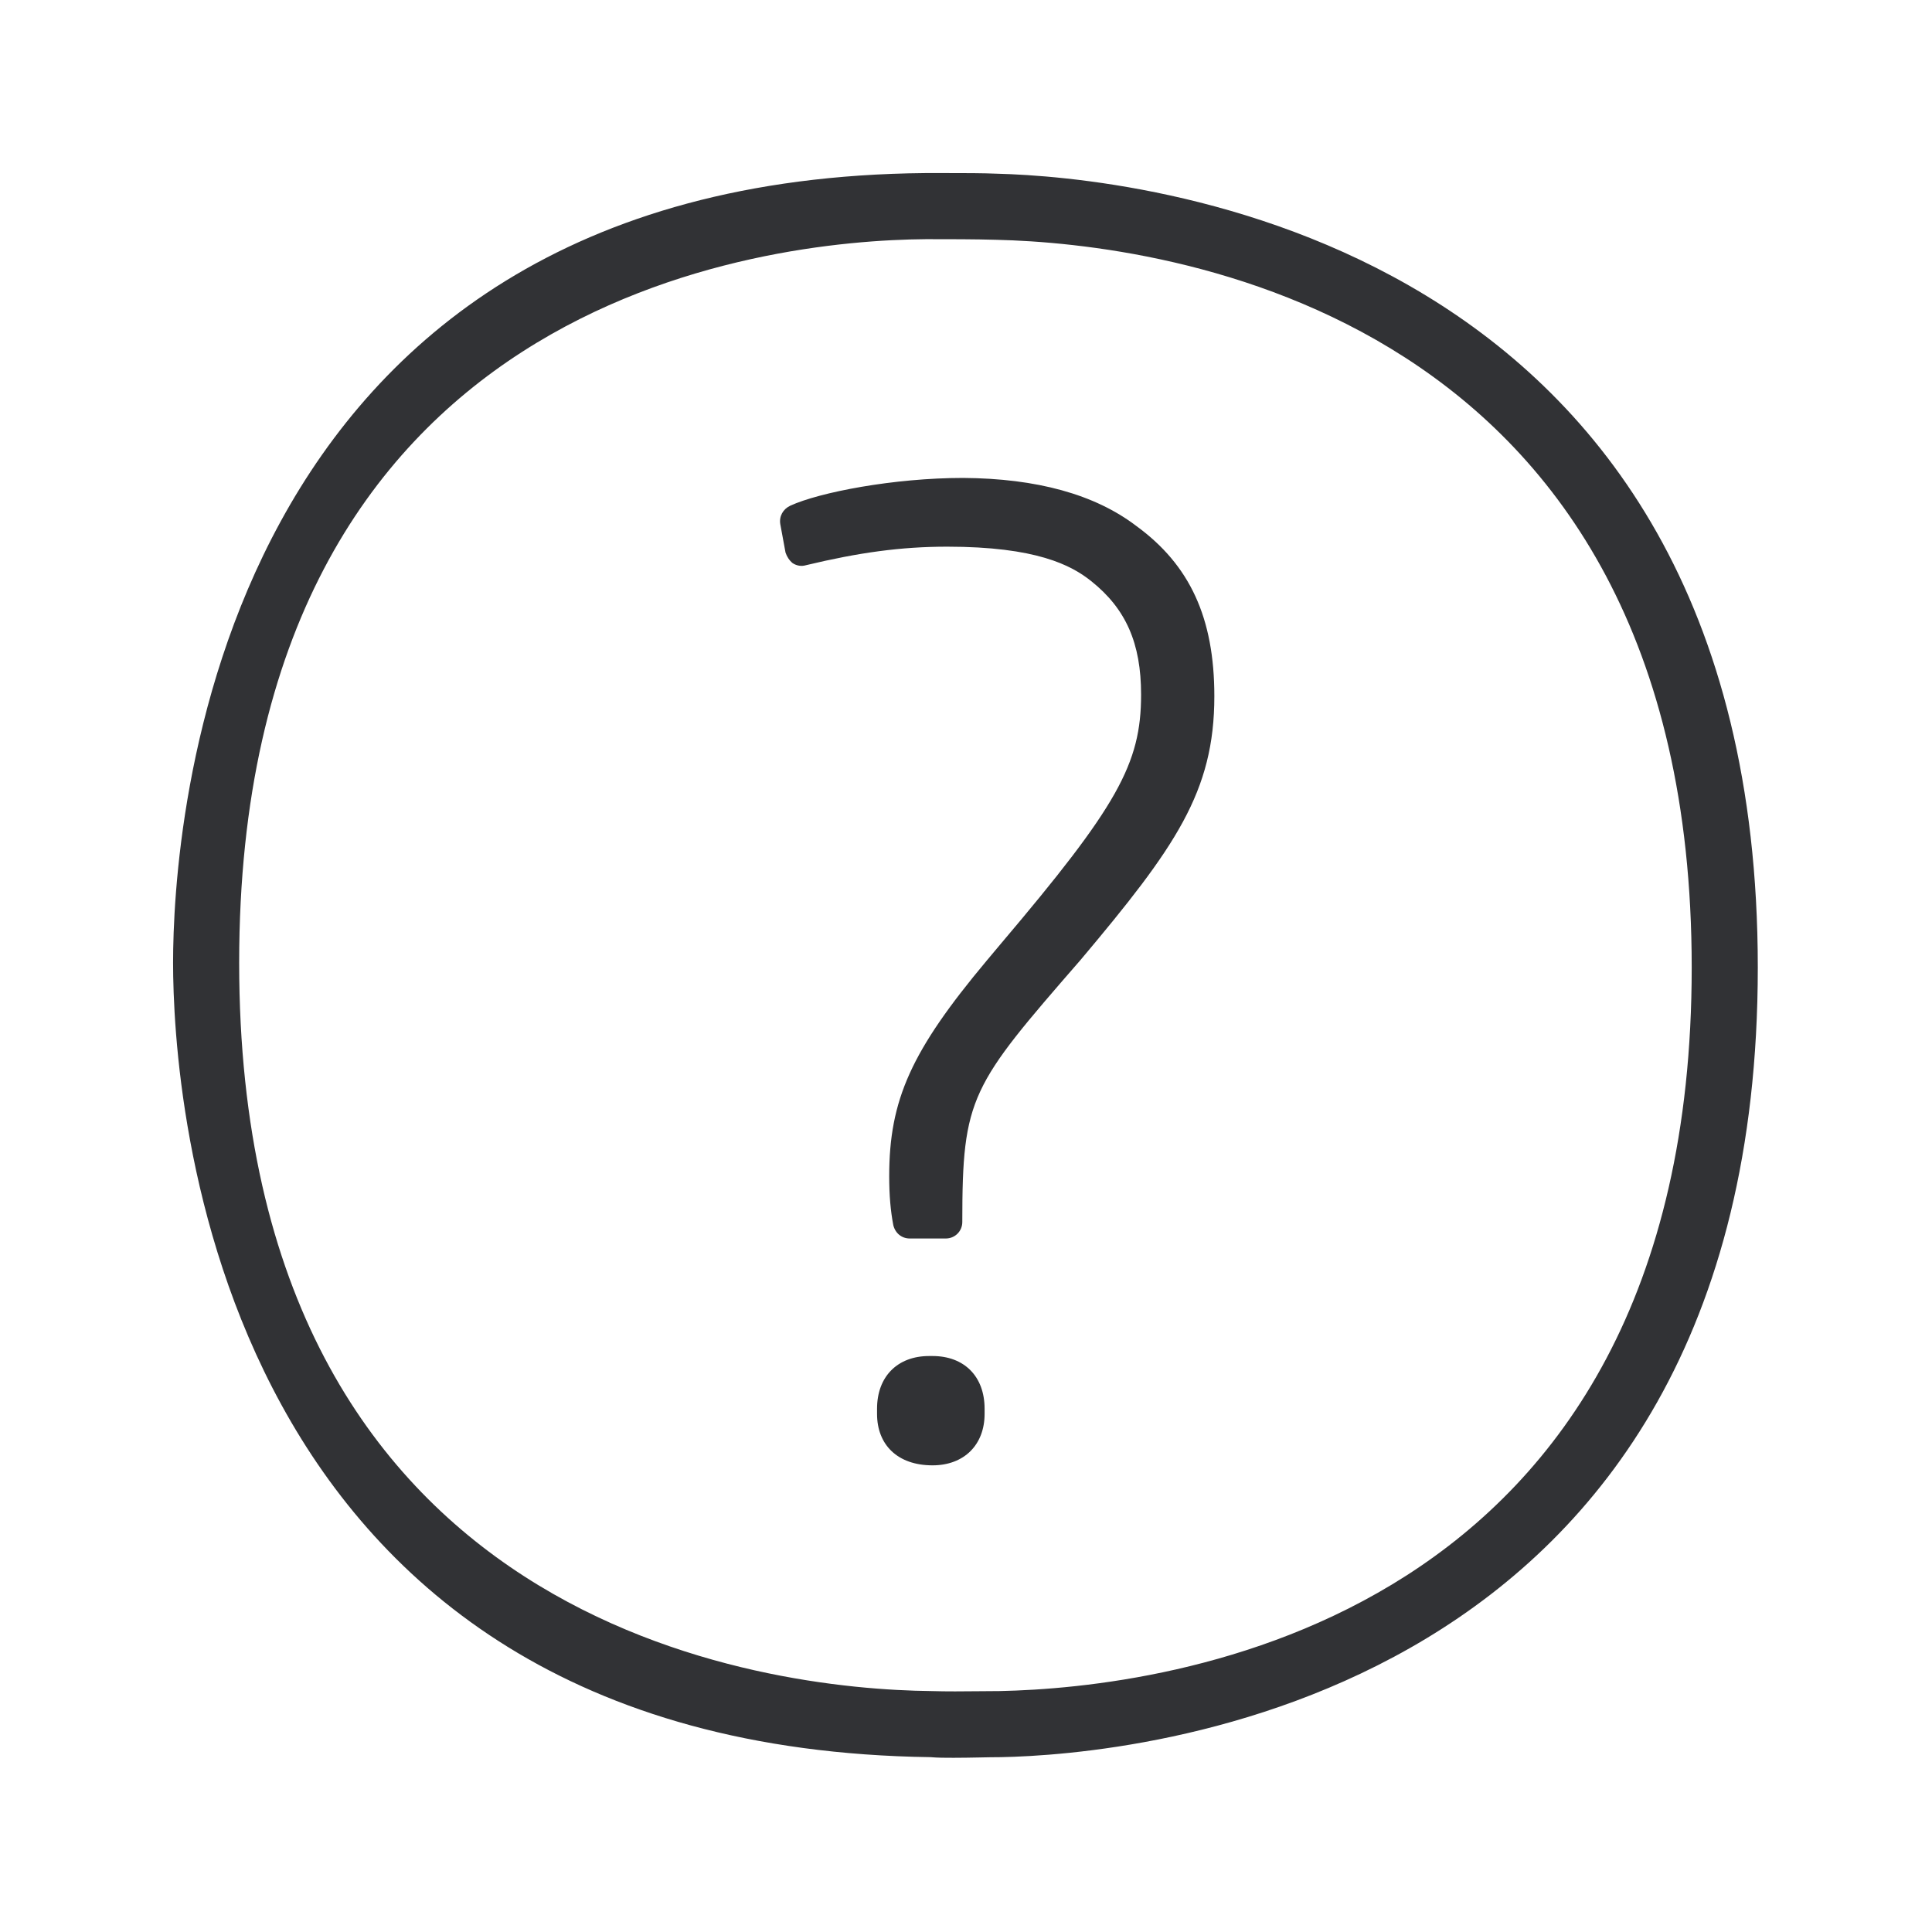 <svg width="24" height="24" viewBox="0 0 24 24" fill="none" xmlns="http://www.w3.org/2000/svg">
<path fill-rule="evenodd" clip-rule="evenodd" d="M21.836 12.018C21.836 2.856 13.976 2.2 12.394 2.158C12.206 2.15 11.976 2.15 11.763 2.15H11.492C2.601 2.231 2.15 10.338 2.15 11.959C2.15 13.581 2.609 21.704 11.559 21.828C11.649 21.836 11.746 21.836 11.845 21.836H11.845C11.95 21.836 12.056 21.834 12.159 21.832H12.159H12.159C12.256 21.83 12.349 21.828 12.436 21.828C14.001 21.797 21.836 21.189 21.836 12.018ZM21.015 12.018C21.015 20.214 14.436 20.965 12.419 21.007C12.337 21.007 12.249 21.008 12.159 21.009H12.159H12.159C11.968 21.011 11.763 21.013 11.567 21.007C9.55 20.985 2.971 20.245 2.971 11.959C2.971 3.691 9.503 2.987 11.503 2.971C11.789 2.971 12.108 2.971 12.38 2.979C14.405 3.027 21.015 3.822 21.015 12.018ZM11.584 16.845C11.979 16.845 12.231 17.099 12.231 17.5V17.564C12.231 17.948 11.976 18.203 11.584 18.203C11.15 18.203 10.895 17.948 10.895 17.564V17.5C10.895 17.099 11.15 16.845 11.542 16.845H11.584ZM15.085 8.649C15.085 7.674 14.78 7.018 14.116 6.534C13.601 6.141 12.878 5.943 11.965 5.937C11.102 5.937 10.178 6.116 9.817 6.282C9.727 6.324 9.677 6.413 9.693 6.511L9.758 6.864C9.775 6.915 9.805 6.962 9.847 6.996C9.898 7.029 9.957 7.038 10.013 7.021C10.668 6.864 11.192 6.791 11.766 6.791C12.873 6.791 13.307 7.021 13.553 7.217C13.987 7.562 14.175 7.99 14.175 8.629C14.175 9.489 13.881 10.015 12.43 11.727L12.259 11.931C11.318 13.055 11.046 13.662 11.046 14.612C11.046 14.85 11.063 15.041 11.097 15.22C11.122 15.321 11.203 15.385 11.301 15.385H11.749C11.864 15.385 11.954 15.293 11.954 15.181C11.954 13.623 12.06 13.492 13.422 11.926C14.601 10.525 15.085 9.836 15.085 8.649Z" fill="#313235"/>
</svg>
